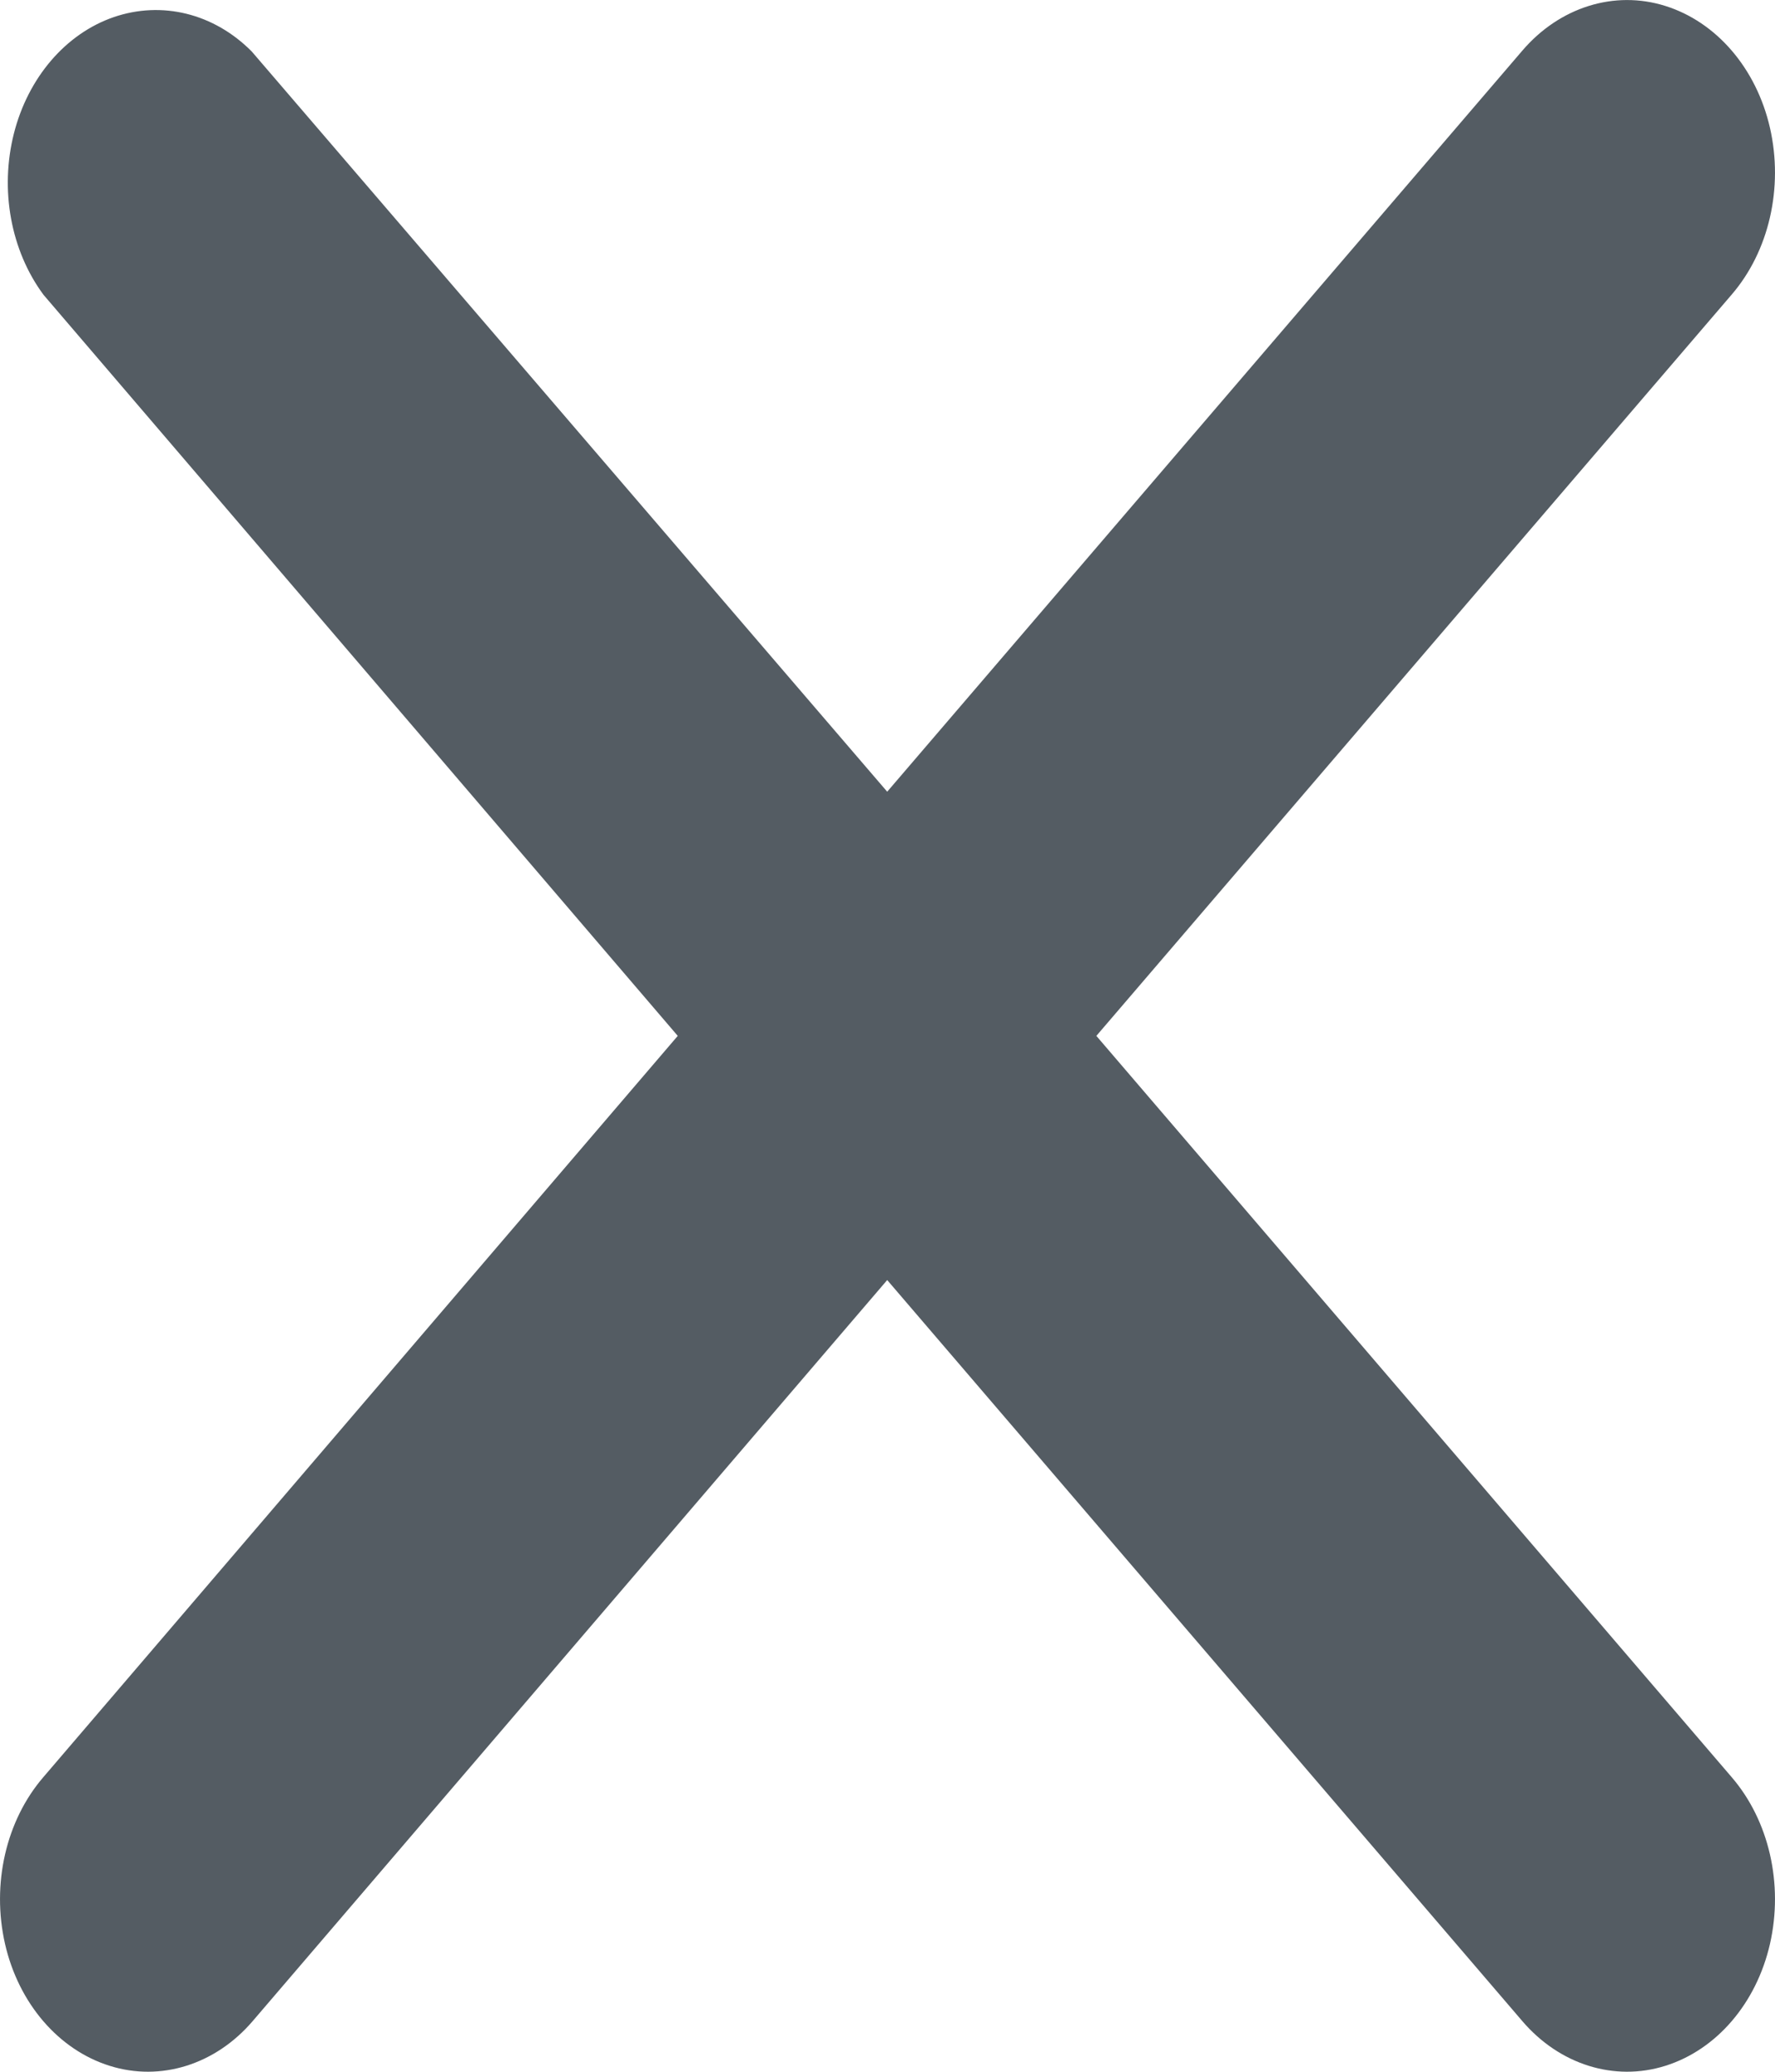 <svg width="6" height="7" viewBox="0 0 6 7" fill="none" xmlns="http://www.w3.org/2000/svg">
<path d="M3.706 3.5L5.853 0.996H5.853C5.98 0.849 6.029 0.634 5.983 0.432C5.937 0.231 5.802 0.074 5.629 0.02C5.457 -0.034 5.272 0.024 5.146 0.171L2.999 2.675L0.851 0.174C0.723 0.045 0.547 0.002 0.384 0.058C0.222 0.114 0.095 0.262 0.047 0.451C-0.001 0.641 0.036 0.846 0.147 0.996L2.291 3.5L0.147 6.004C0.02 6.151 -0.029 6.366 0.017 6.568C0.063 6.769 0.198 6.926 0.371 6.98C0.543 7.034 0.728 6.976 0.854 6.829L2.999 4.325L5.146 6.829V6.829C5.272 6.976 5.457 7.034 5.629 6.98C5.802 6.926 5.937 6.769 5.983 6.568C6.029 6.366 5.98 6.151 5.853 6.004L3.706 3.5Z" fill="#545C63"/>
</svg>

